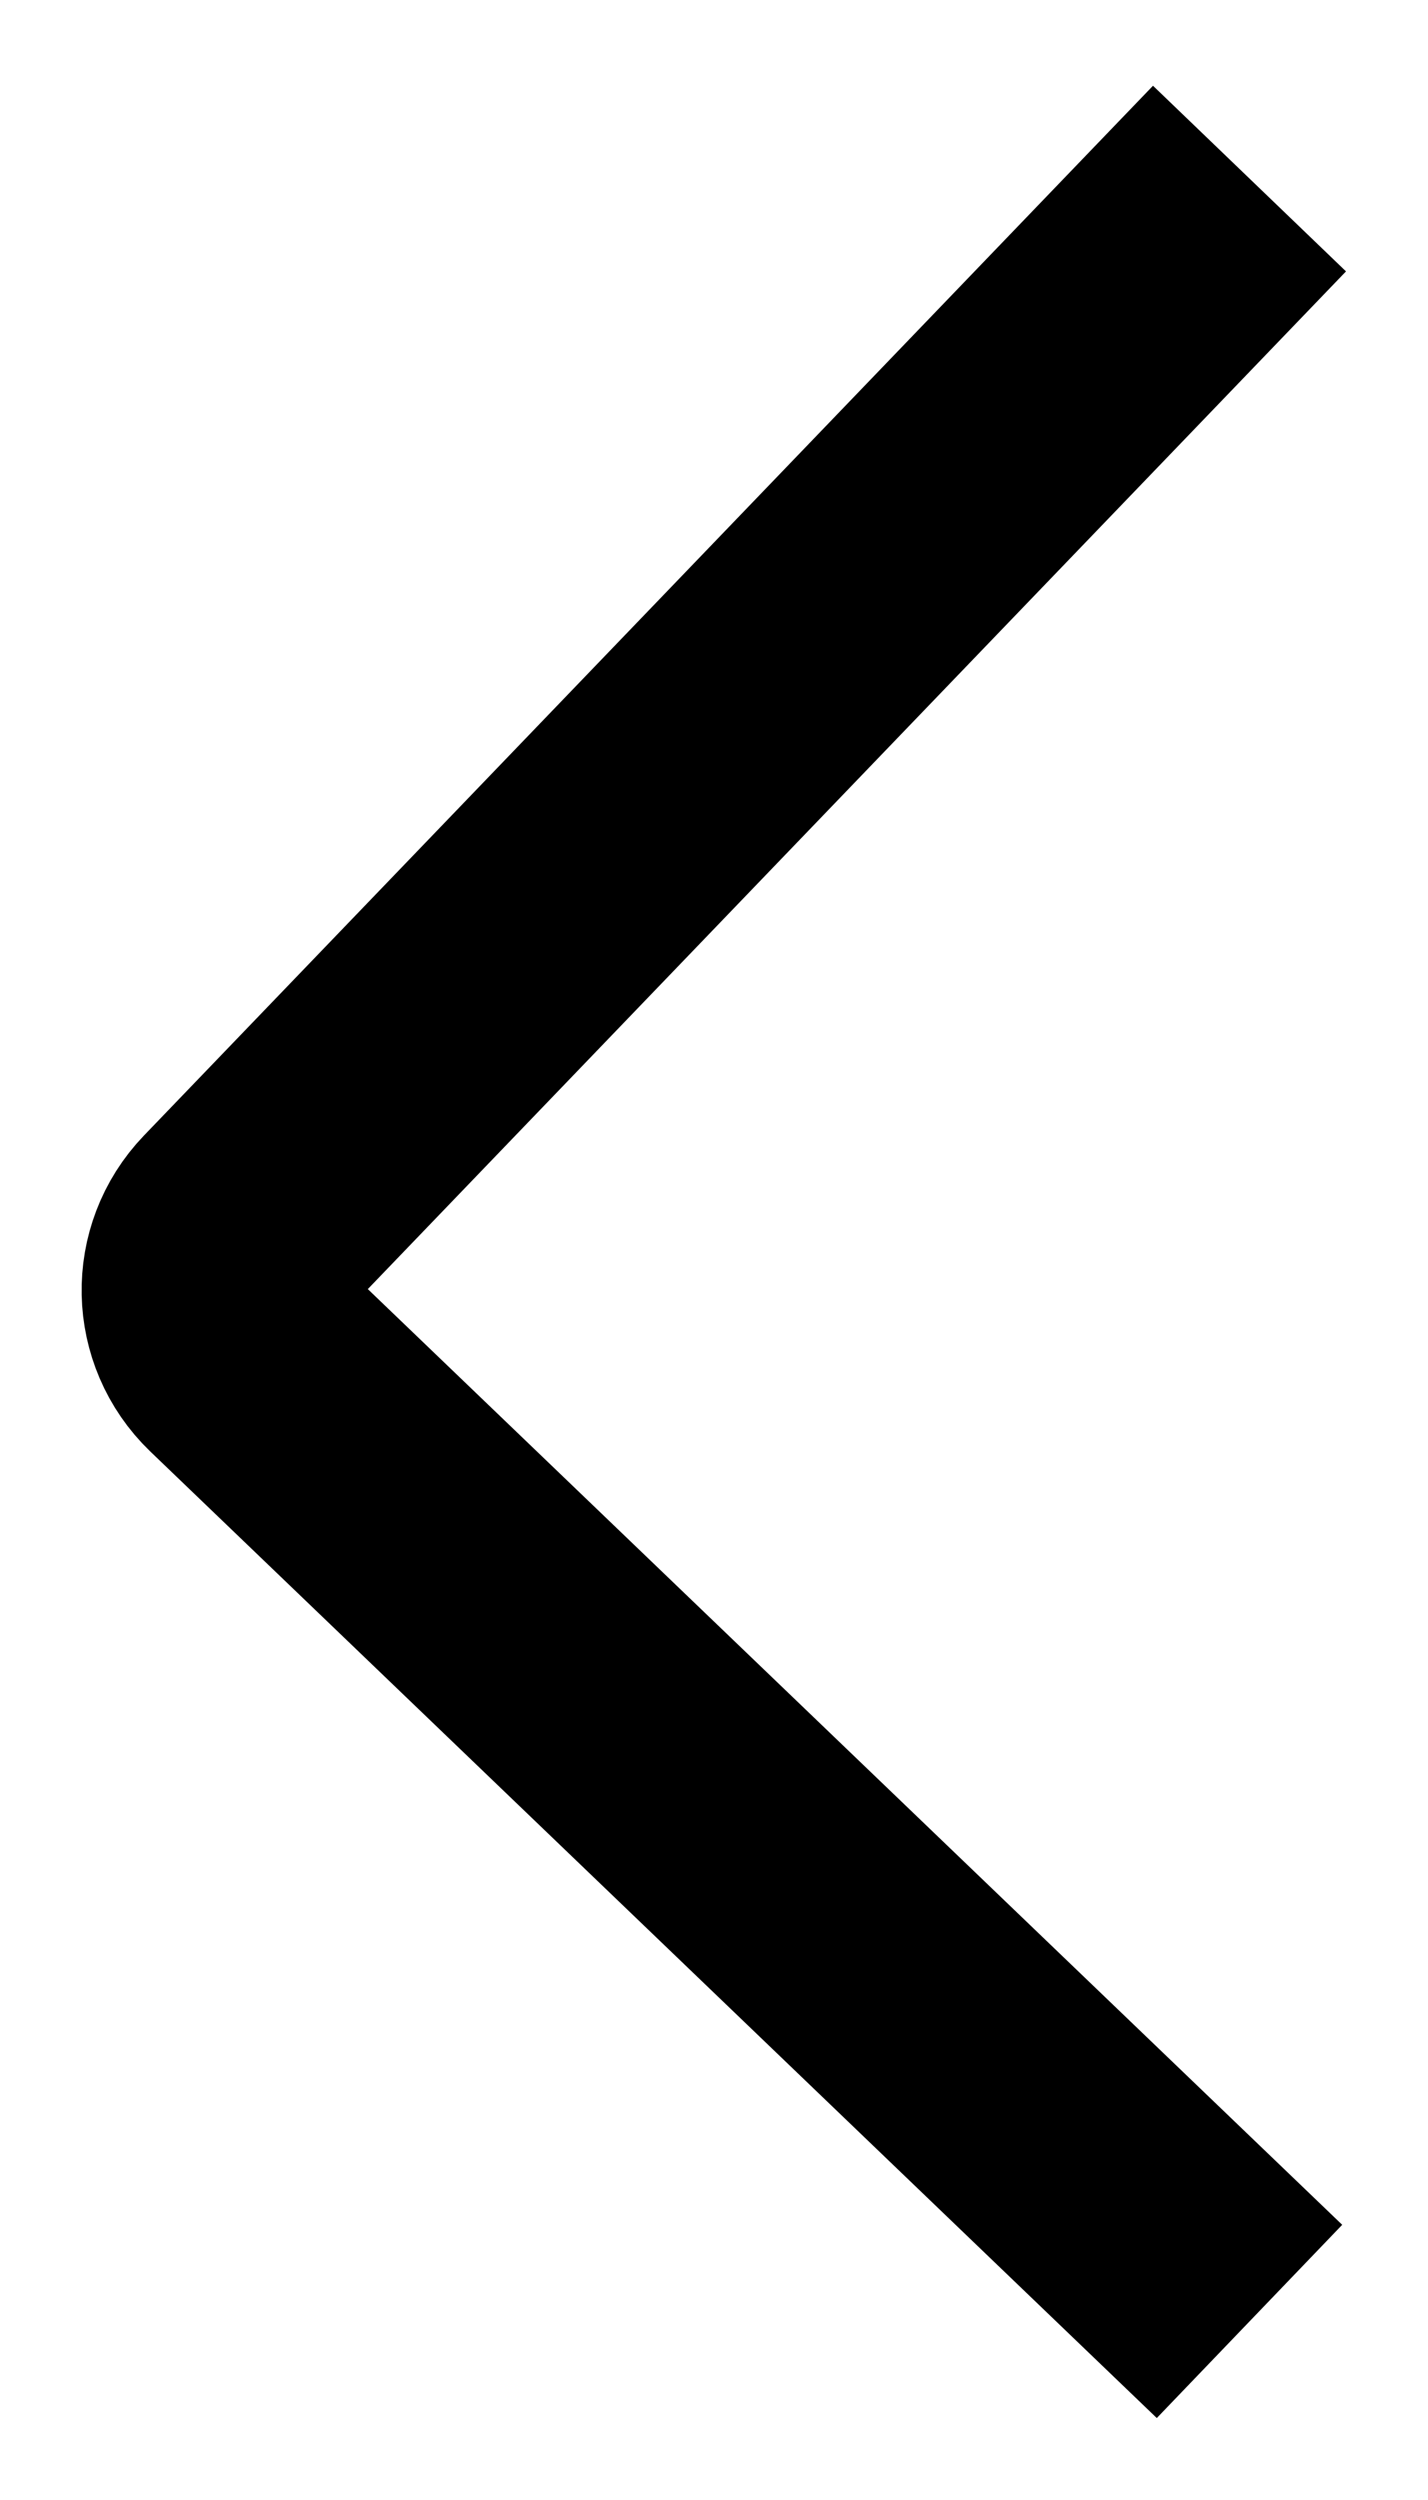 <svg width="8" height="14" viewBox="0 0 8 14" fill="none" xmlns="http://www.w3.org/2000/svg">
<path d="M7 1L1.347 6.879C1.155 7.079 1.162 7.395 1.361 7.587L7 13" stroke="black" stroke-width="1.5"/>
</svg>
